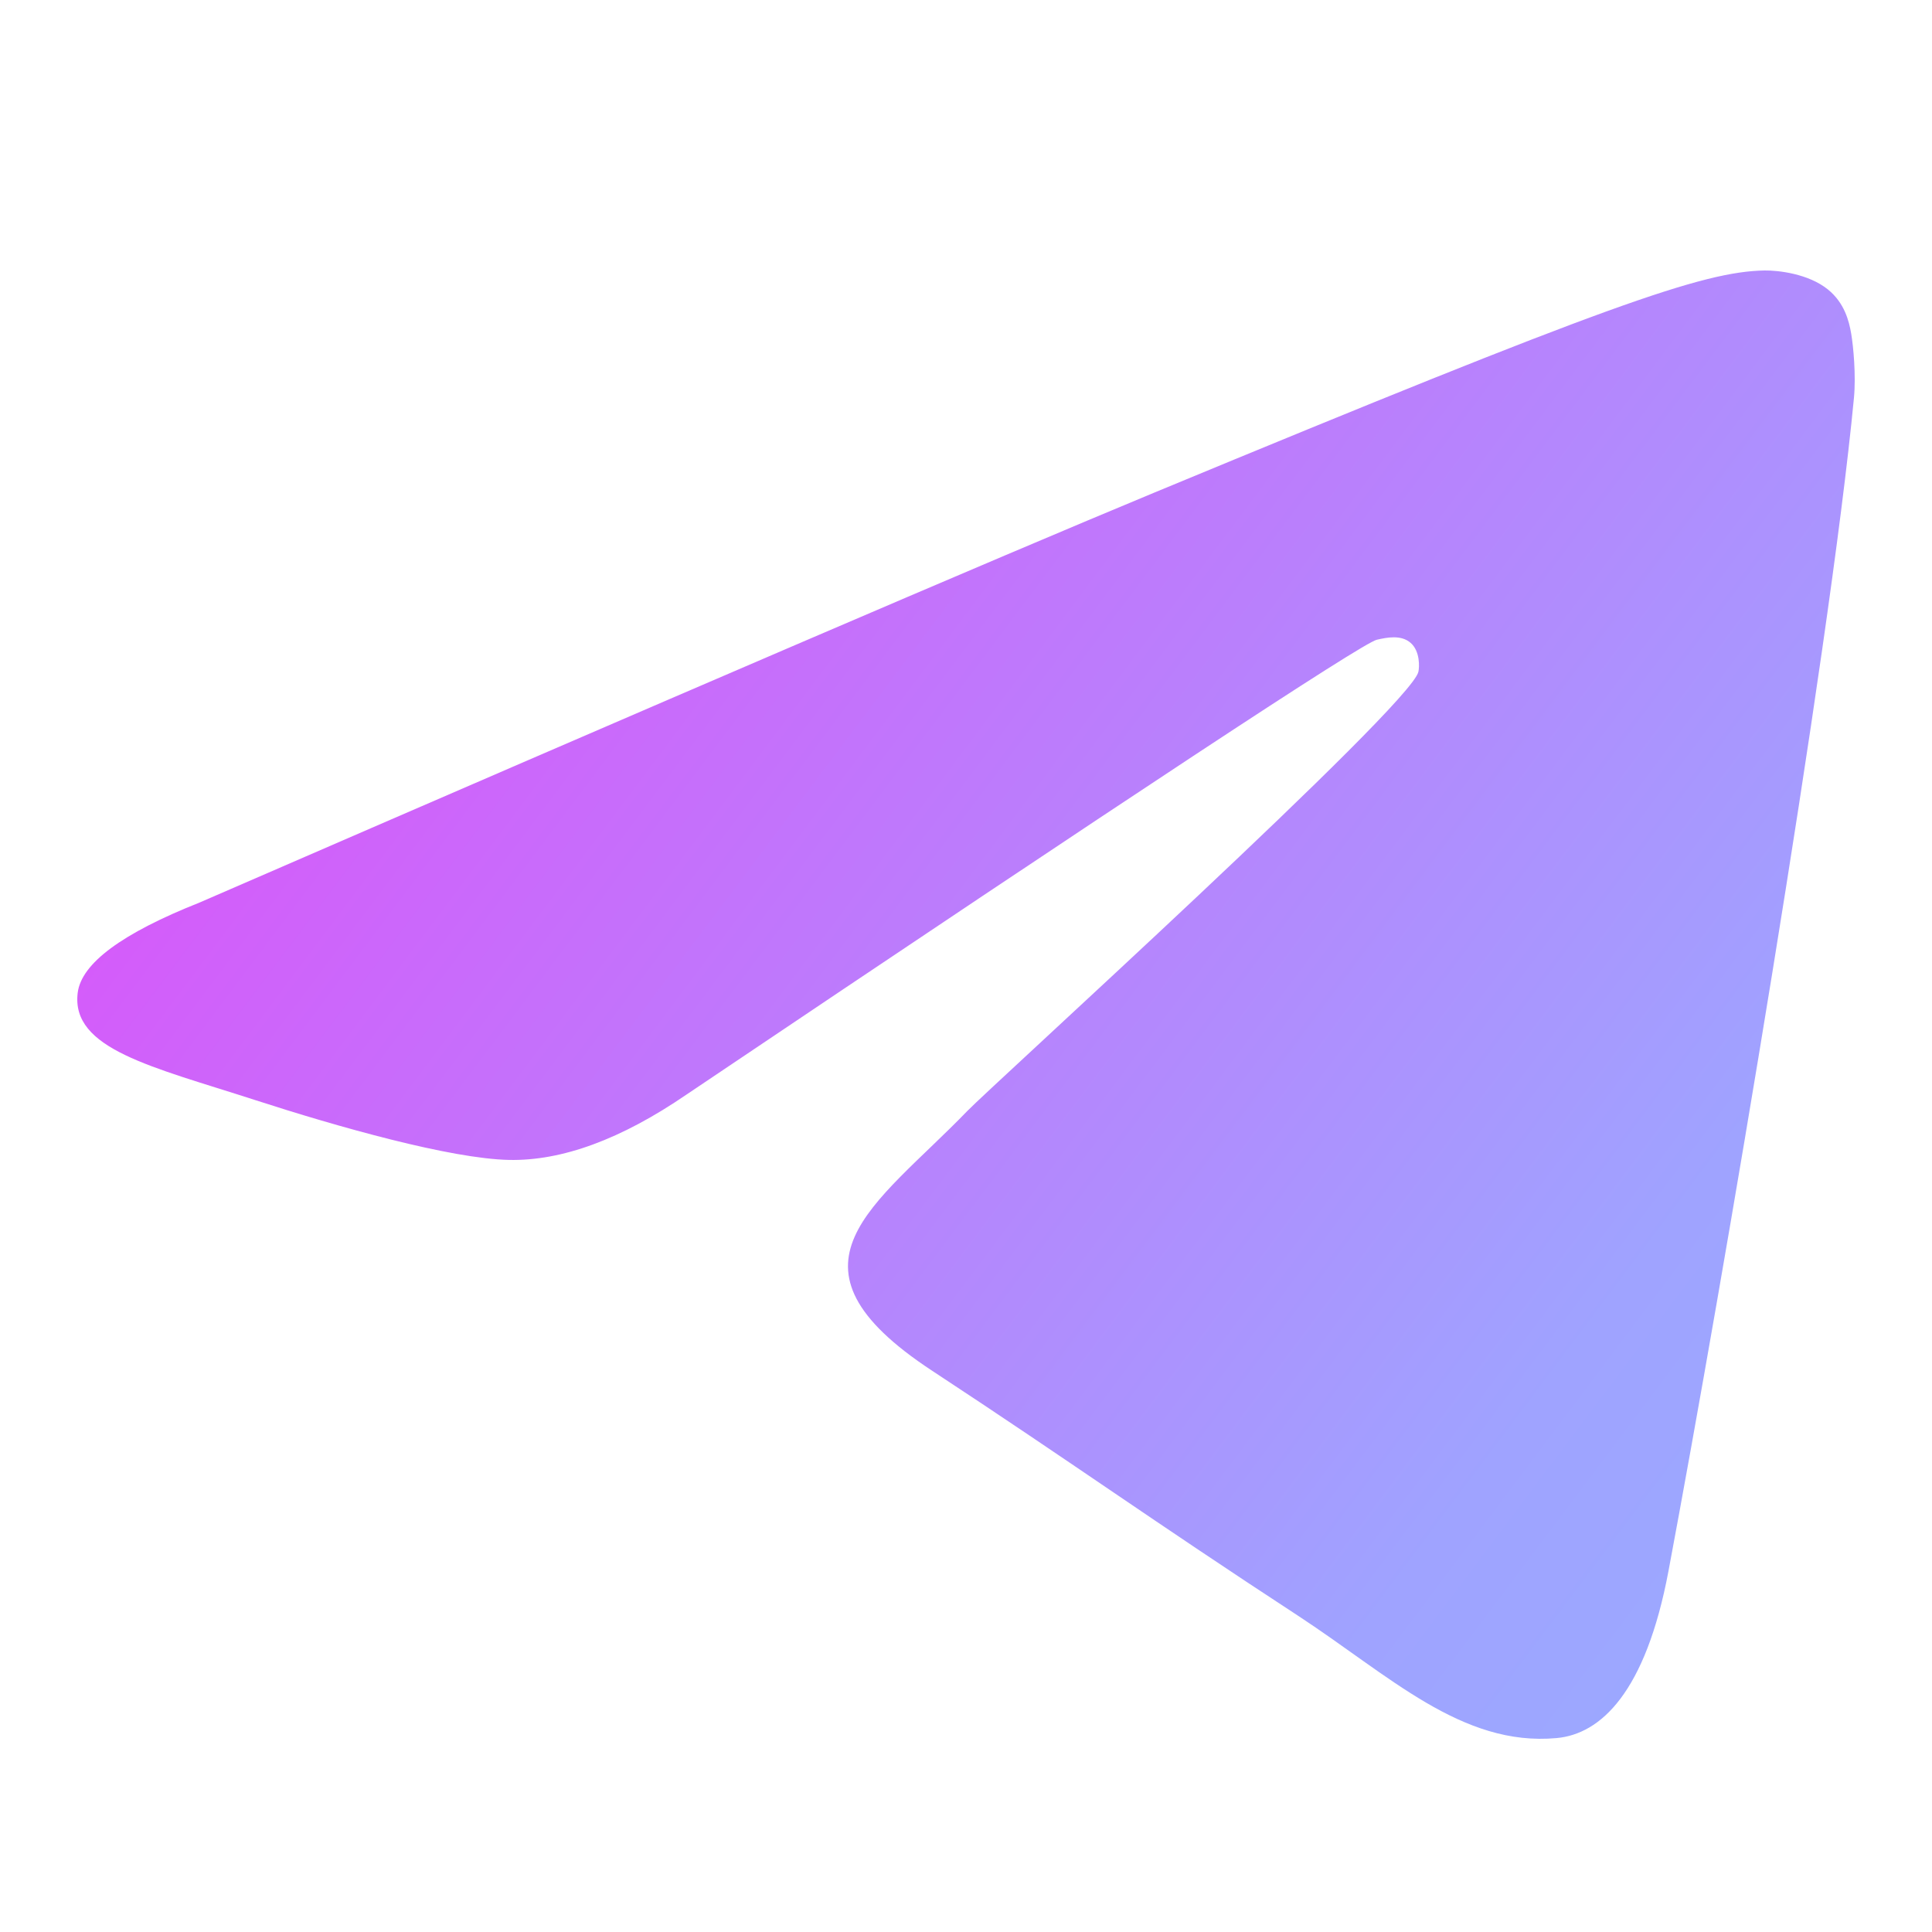 <svg viewBox="0 0 40 40" fill="none" xmlns="http://www.w3.org/2000/svg">
<path d="M4.13 18.687C14.008 14.397 20.596 11.569 23.891 10.202C33.302 6.301 35.257 5.623 36.532 5.6C36.812 5.596 37.439 5.665 37.845 5.993C38.188 6.271 38.282 6.645 38.327 6.908C38.372 7.171 38.428 7.77 38.384 8.238C37.874 13.579 35.667 26.54 34.545 32.522C34.07 35.053 33.134 35.902 32.229 35.985C30.261 36.166 28.767 34.689 26.861 33.443C23.878 31.495 22.194 30.282 19.299 28.38C15.953 26.182 18.122 24.974 20.029 23C20.527 22.484 29.198 14.623 29.366 13.91C29.387 13.82 29.406 13.488 29.208 13.312C29.01 13.137 28.717 13.197 28.506 13.245C28.207 13.312 23.443 16.451 14.213 22.662C12.861 23.587 11.636 24.038 10.538 24.015C9.328 23.989 7.001 23.333 5.271 22.772C3.149 22.085 1.462 21.721 1.609 20.553C1.686 19.945 2.526 19.323 4.13 18.687Z" fill="url(#paint0_linear_361_796)"/>
<defs>
<linearGradient id="paint0_linear_361_796" x1="-22.261" y1="-5.161" x2="72.795" y2="66.234" gradientUnits="userSpaceOnUse">
<stop offset="0.205" stop-color="#E644F8"/>
<stop offset="0.537" stop-color="#9FA3FF"/>
<stop offset="1" stop-color="#82D2FF"/>
</linearGradient>
</defs>
</svg>

